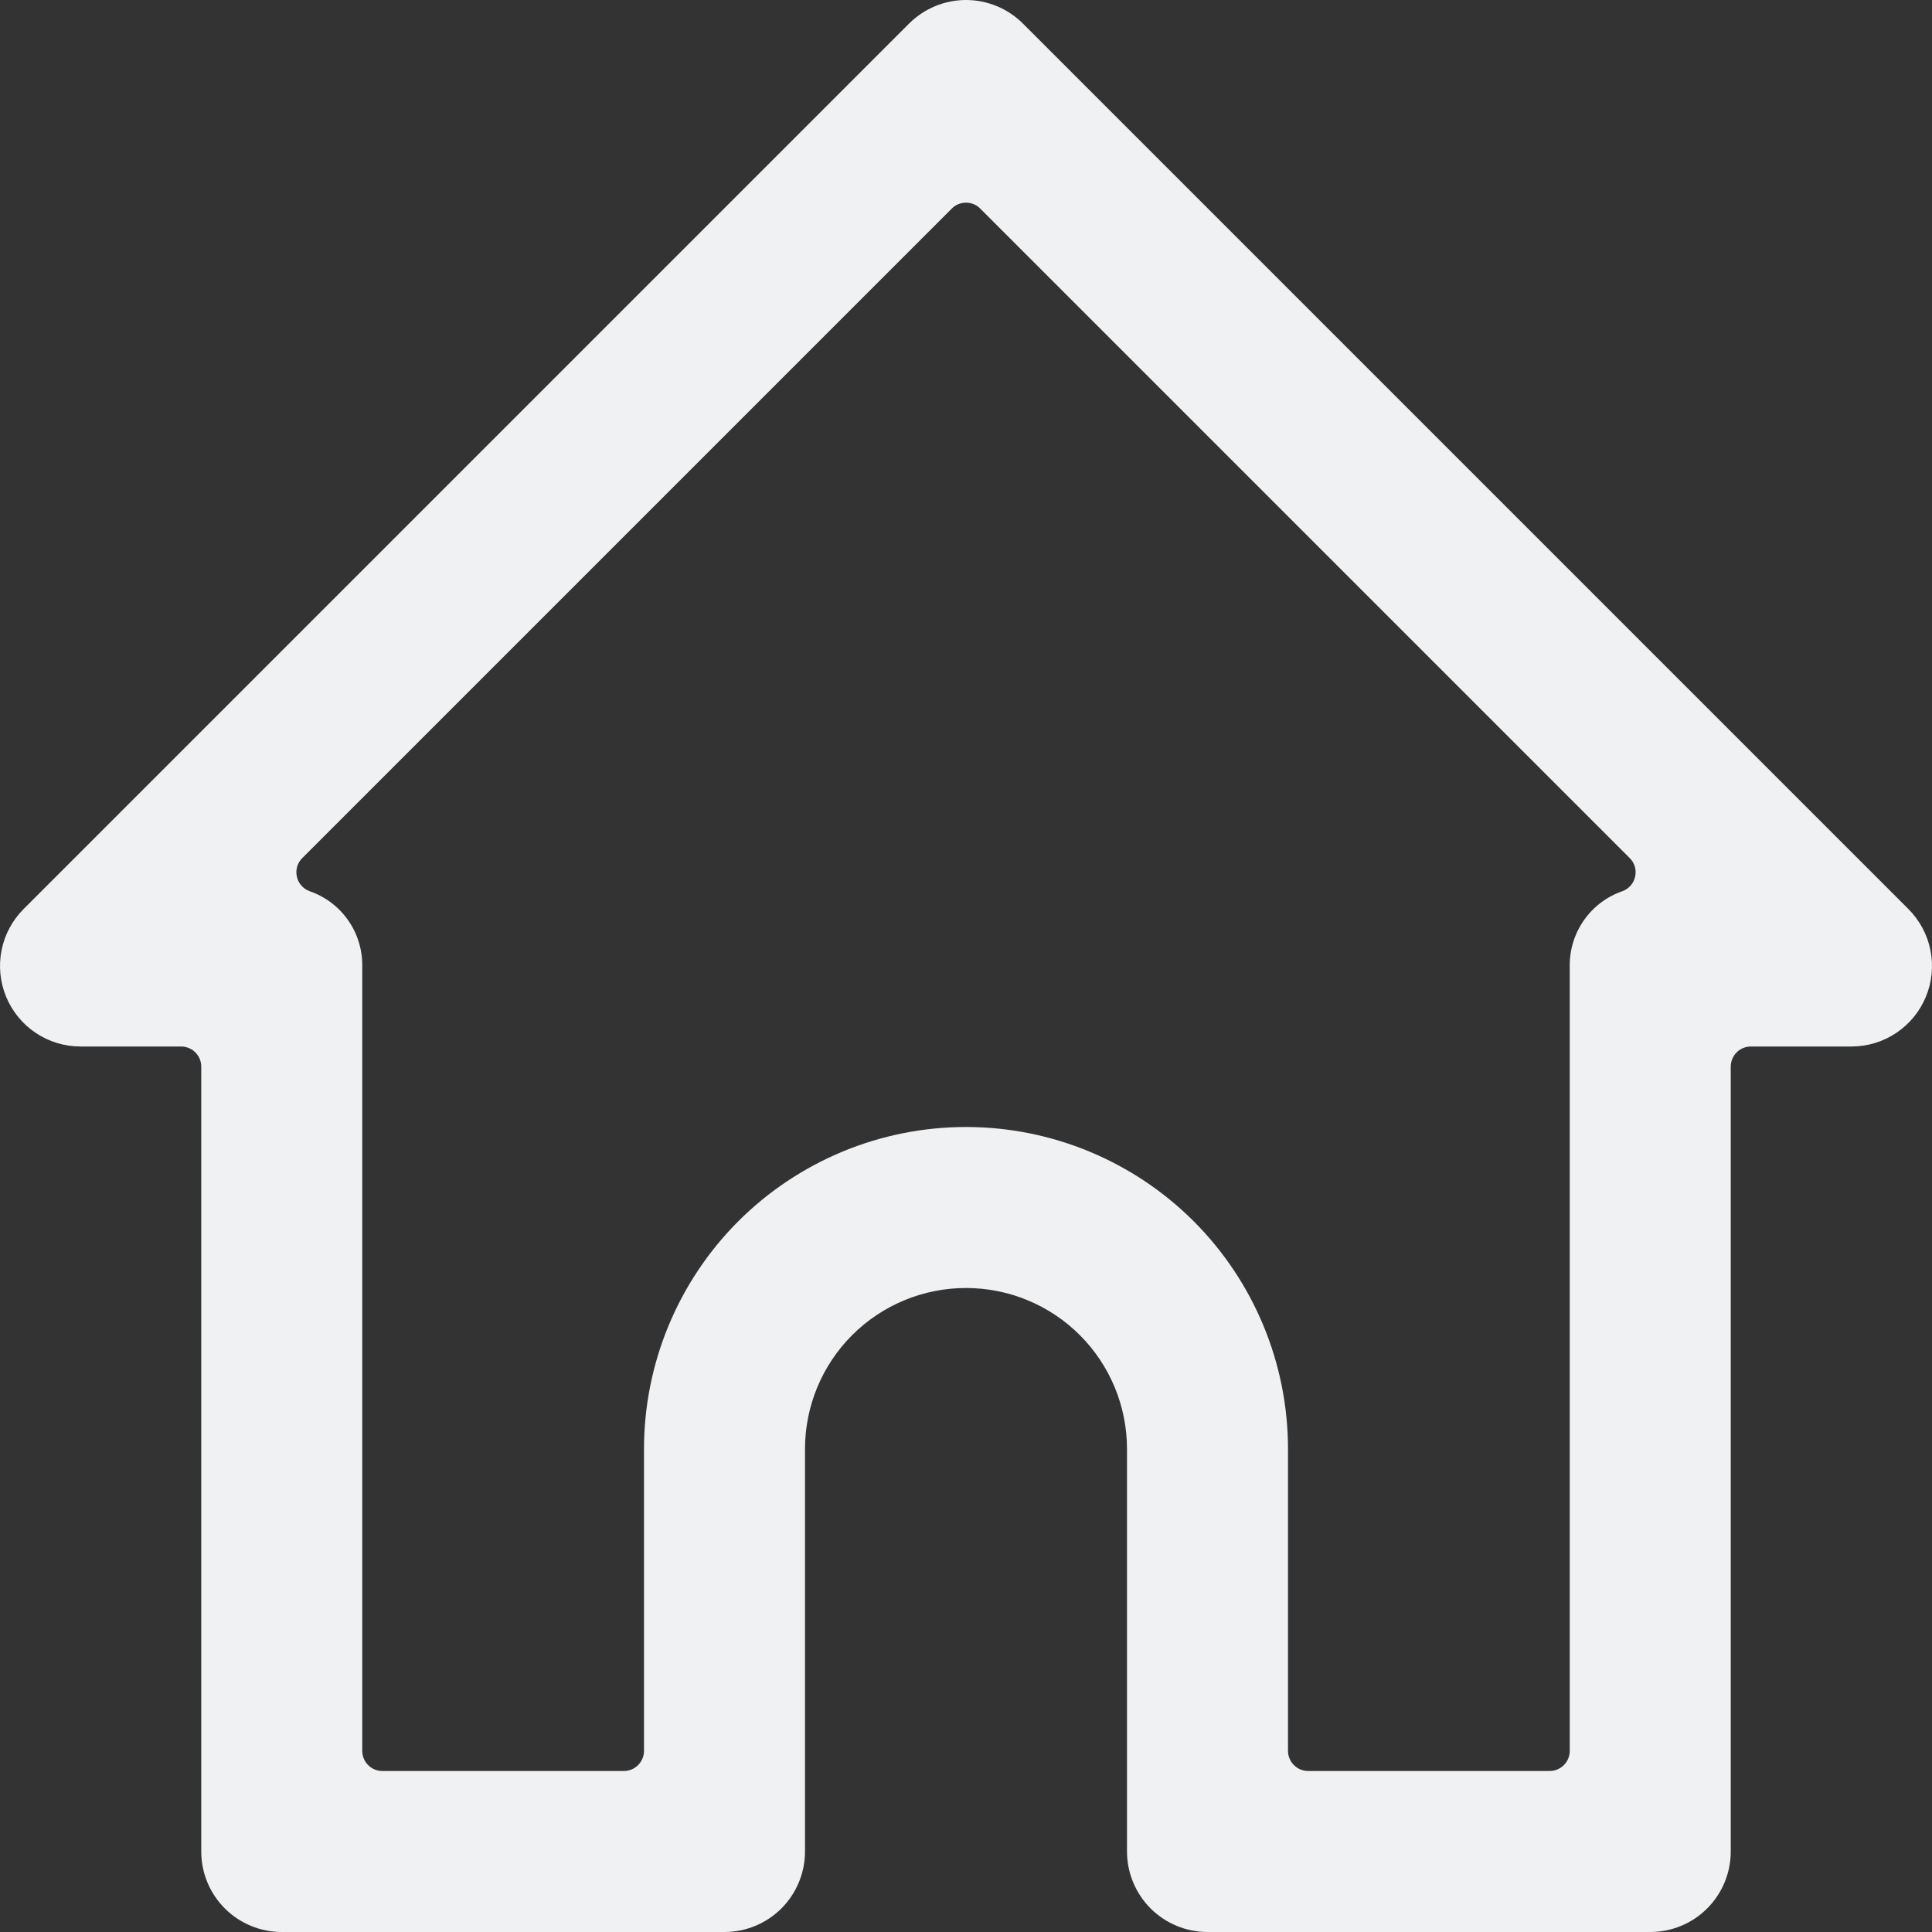 <svg width="30" height="30" viewBox="0 0 30 30" fill="none" xmlns="http://www.w3.org/2000/svg">
<rect x="0" y="0" width="30" height="30" fill="#333333" stroke="none"/>
<path d="M15.884 0.366C15.649 0.132 15.332 0 15 0C14.668 0 14.351 0.132 14.116 0.366L0.366 14.116C0.191 14.291 0.072 14.514 0.024 14.756C-0.024 14.998 0.001 15.25 0.095 15.478C0.19 15.707 0.35 15.902 0.555 16.039C0.761 16.177 1.003 16.25 1.25 16.25H2.812C2.895 16.25 2.975 16.283 3.033 16.341C3.092 16.4 3.125 16.48 3.125 16.562V28.75C3.125 29.081 3.256 29.399 3.491 29.634C3.725 29.868 4.043 30 4.375 30H11.25C11.582 30 11.899 29.868 12.134 29.634C12.368 29.399 12.5 29.081 12.5 28.75V22.5C12.5 21.837 12.763 21.201 13.232 20.732C13.701 20.263 14.337 20 15 20C15.663 20 16.299 20.263 16.768 20.732C17.237 21.201 17.5 21.837 17.5 22.5V28.75C17.5 29.081 17.632 29.399 17.866 29.634C18.101 29.868 18.419 30 18.75 30H25.625C25.957 30 26.275 29.868 26.509 29.634C26.744 29.399 26.875 29.081 26.875 28.75V16.562C26.875 16.48 26.908 16.4 26.967 16.341C27.025 16.283 27.105 16.25 27.188 16.25H28.75C28.997 16.25 29.239 16.177 29.445 16.039C29.65 15.902 29.81 15.707 29.905 15.478C30 15.25 30.024 14.998 29.976 14.756C29.928 14.514 29.809 14.291 29.634 14.116L15.884 0.366ZM25.306 13.324C25.344 13.361 25.371 13.407 25.386 13.457C25.4 13.508 25.402 13.561 25.39 13.613C25.379 13.664 25.355 13.712 25.32 13.751C25.285 13.791 25.241 13.821 25.191 13.839C24.951 13.922 24.743 14.079 24.596 14.288C24.45 14.496 24.372 14.745 24.375 15V27.188C24.375 27.27 24.342 27.35 24.284 27.408C24.225 27.467 24.145 27.5 24.063 27.5H20.313C20.23 27.5 20.15 27.467 20.092 27.408C20.033 27.35 20 27.27 20 27.188V22.5C20 21.174 19.473 19.902 18.536 18.964C17.598 18.027 16.326 17.5 15 17.5C13.674 17.5 12.402 18.027 11.464 18.964C10.527 19.902 10 21.174 10 22.5V27.188C10 27.27 9.967 27.35 9.908 27.408C9.85 27.467 9.77 27.5 9.687 27.5H5.937C5.854 27.5 5.775 27.467 5.716 27.408C5.658 27.35 5.625 27.27 5.625 27.188V15C5.628 14.745 5.551 14.496 5.404 14.287C5.258 14.079 5.049 13.922 4.809 13.839C4.759 13.821 4.715 13.791 4.68 13.751C4.645 13.712 4.621 13.664 4.61 13.613C4.598 13.561 4.6 13.508 4.614 13.457C4.629 13.407 4.656 13.361 4.694 13.324L14.779 3.239C14.808 3.209 14.842 3.186 14.88 3.171C14.918 3.155 14.959 3.147 15 3.147C15.041 3.147 15.082 3.155 15.12 3.171C15.158 3.186 15.192 3.209 15.221 3.239L25.306 13.324Z" fill="#EFF1F3"/>
</svg>
